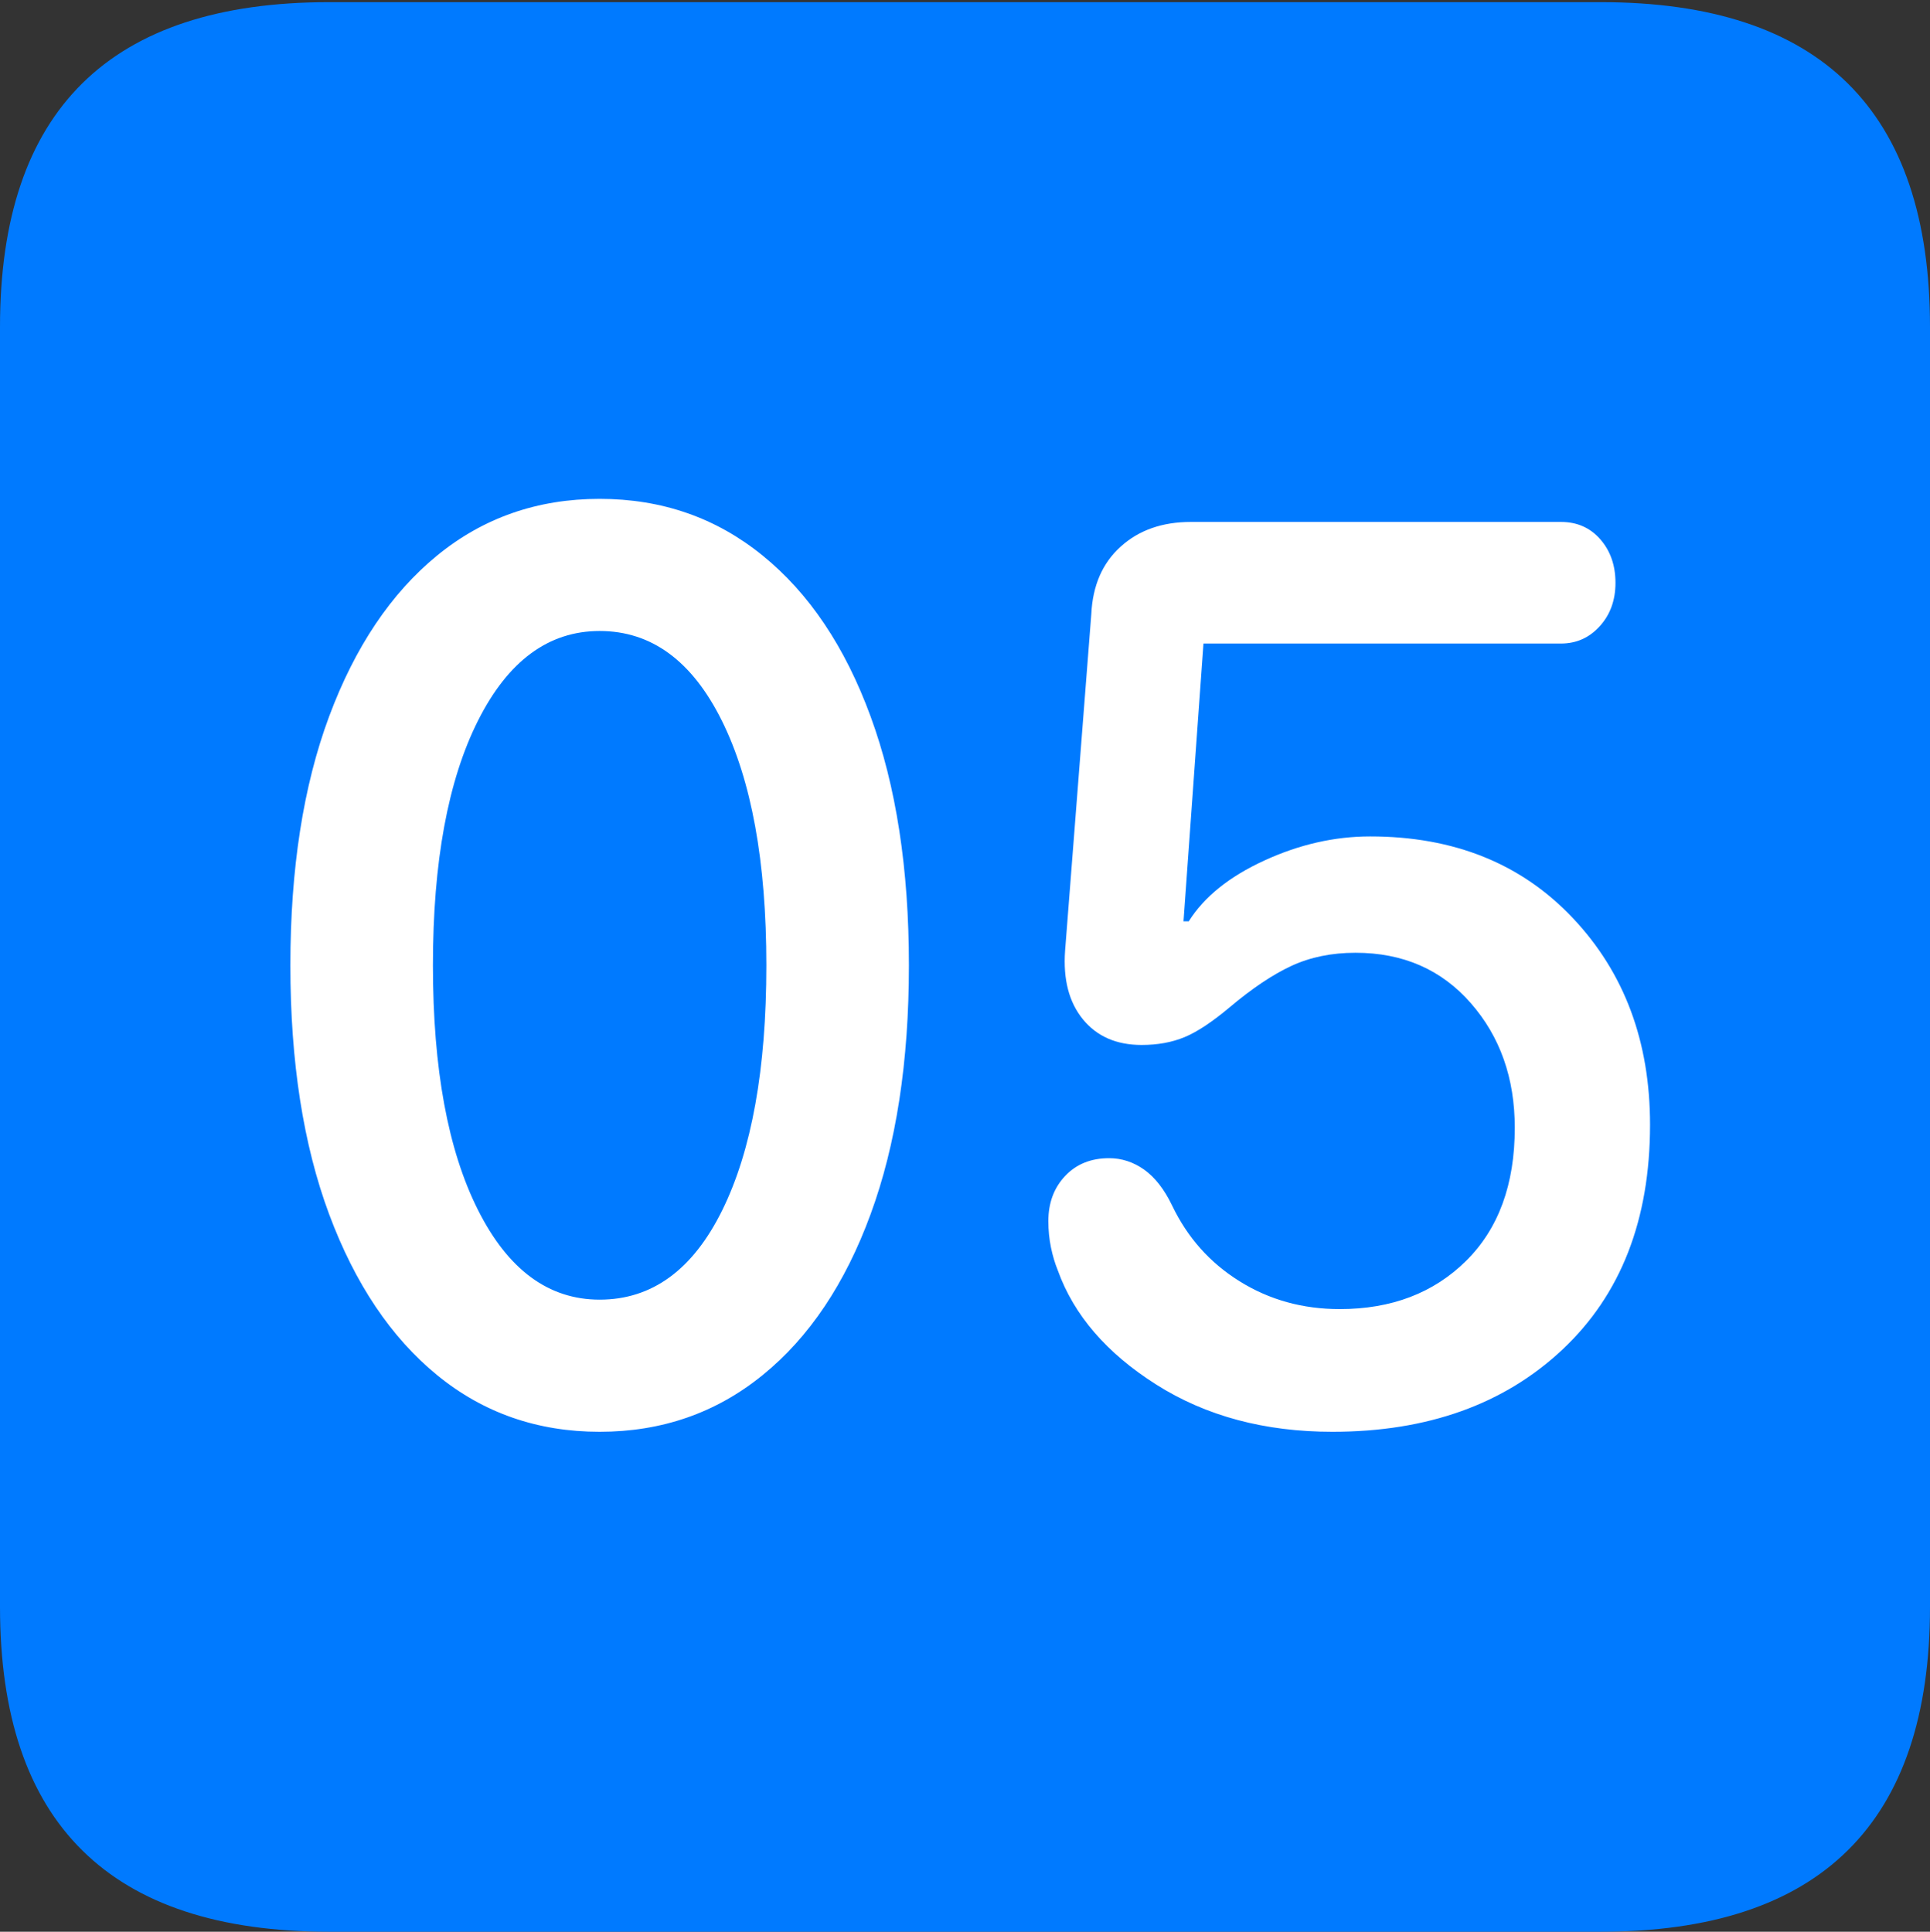 <?xml version="1.0" encoding="UTF-8"?>
<!--Generator: Apple Native CoreSVG 175.5-->
<!DOCTYPE svg
PUBLIC "-//W3C//DTD SVG 1.1//EN"
       "http://www.w3.org/Graphics/SVG/1.1/DTD/svg11.dtd">
<svg version="1.1" xmlns="http://www.w3.org/2000/svg" xmlns:xlink="http://www.w3.org/1999/xlink" width="17.979" height="17.998">
 <rect width="100%" height="100%" fill="#333333" stroke="none"/>
 <g>
  <rect height="17.998" opacity="0" width="17.979" x="0" y="0"/>
  <path d="M3.066 17.998L14.912 17.998Q16.445 17.998 17.212 17.241Q17.979 16.484 17.979 14.971L17.979 3.047Q17.979 1.533 17.212 0.776Q16.445 0.02 14.912 0.02L3.066 0.02Q1.533 0.02 0.767 0.776Q0 1.533 0 3.047L0 14.971Q0 16.484 0.767 17.241Q1.533 17.998 3.066 17.998Z" fill="#007aff"/>
  <path d="M5.586 13.34Q4.717 13.34 4.072 12.812Q3.428 12.285 3.066 11.313Q2.705 10.342 2.705 8.994Q2.705 7.646 3.066 6.675Q3.428 5.703 4.072 5.176Q4.717 4.648 5.586 4.648Q6.455 4.648 7.104 5.176Q7.754 5.703 8.11 6.675Q8.467 7.646 8.467 8.994Q8.467 10.342 8.11 11.313Q7.754 12.285 7.104 12.812Q6.455 13.34 5.586 13.34ZM5.586 12.109Q6.318 12.109 6.729 11.274Q7.139 10.44 7.139 8.994Q7.139 7.549 6.724 6.714Q6.309 5.879 5.586 5.879Q4.873 5.879 4.453 6.714Q4.033 7.549 4.033 8.994Q4.033 10.44 4.453 11.274Q4.873 12.109 5.586 12.109ZM12.412 13.34Q11.465 13.34 10.771 12.9Q10.078 12.461 9.854 11.836Q9.814 11.738 9.79 11.621Q9.766 11.504 9.766 11.377Q9.766 11.123 9.922 10.957Q10.078 10.791 10.332 10.791Q10.508 10.791 10.659 10.898Q10.81 11.006 10.918 11.23Q11.133 11.68 11.548 11.938Q11.963 12.197 12.48 12.197Q13.203 12.197 13.657 11.748Q14.111 11.299 14.111 10.508Q14.111 9.814 13.701 9.346Q13.291 8.877 12.627 8.877Q12.295 8.877 12.031 8.999Q11.768 9.121 11.455 9.385Q11.211 9.59 11.035 9.663Q10.859 9.736 10.635 9.736Q10.283 9.736 10.088 9.497Q9.893 9.258 9.922 8.857L10.166 5.723Q10.185 5.322 10.44 5.093Q10.693 4.863 11.094 4.863L14.541 4.863Q14.766 4.863 14.907 5.024Q15.049 5.186 15.049 5.43Q15.049 5.674 14.902 5.835Q14.756 5.996 14.541 5.996L11.211 5.996L11.025 8.584L11.074 8.584Q11.289 8.242 11.777 8.018Q12.266 7.793 12.764 7.793Q13.935 7.793 14.653 8.555Q15.371 9.316 15.371 10.479Q15.371 11.807 14.556 12.573Q13.74 13.34 12.412 13.34Z" fill="#ffffff"/>
 </g>
</svg>
